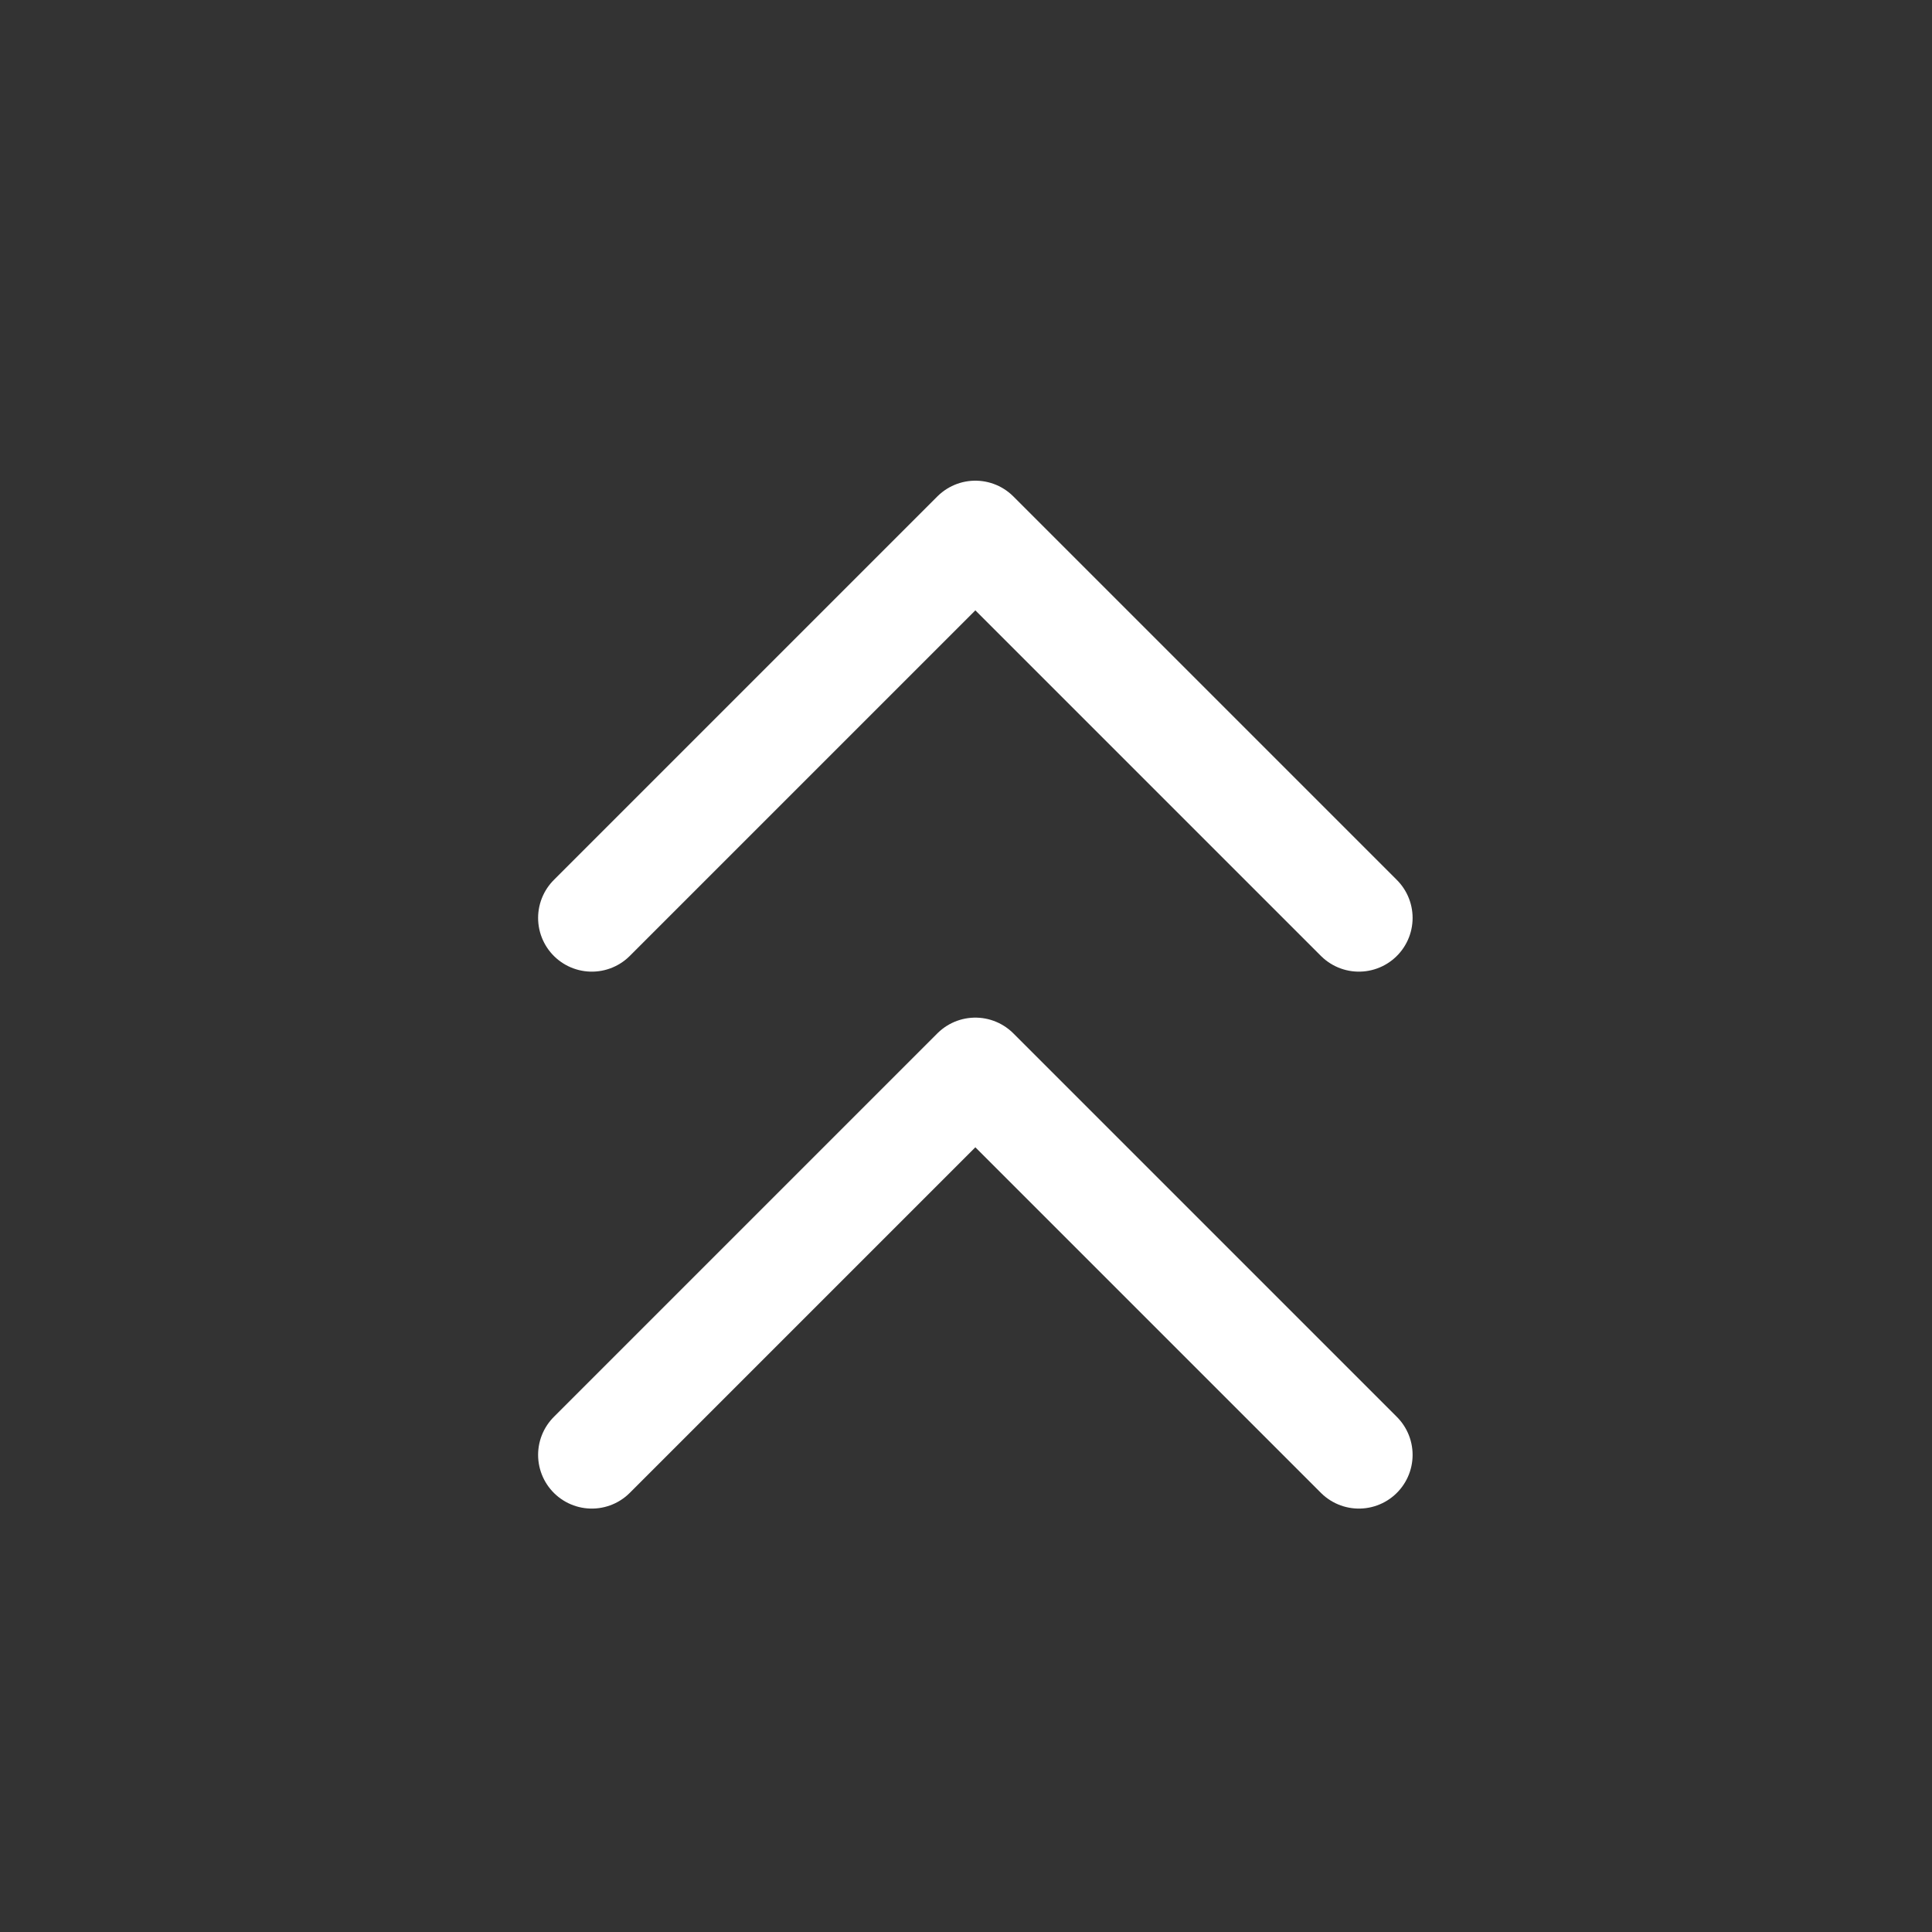 <svg width="25" height="25" viewBox="0 0 25 25" fill="none" xmlns="http://www.w3.org/2000/svg">
<rect x="0" y="0" width="25" height="25" fill="#333333" stroke="none"/>
<path d="M17.584 11.878L12.621 6.915L7.658 11.878M17.584 18.826L12.621 13.863L7.658 18.826" stroke="white" stroke-width="1.39" stroke-linecap="round" stroke-linejoin="round"/>
</svg>
